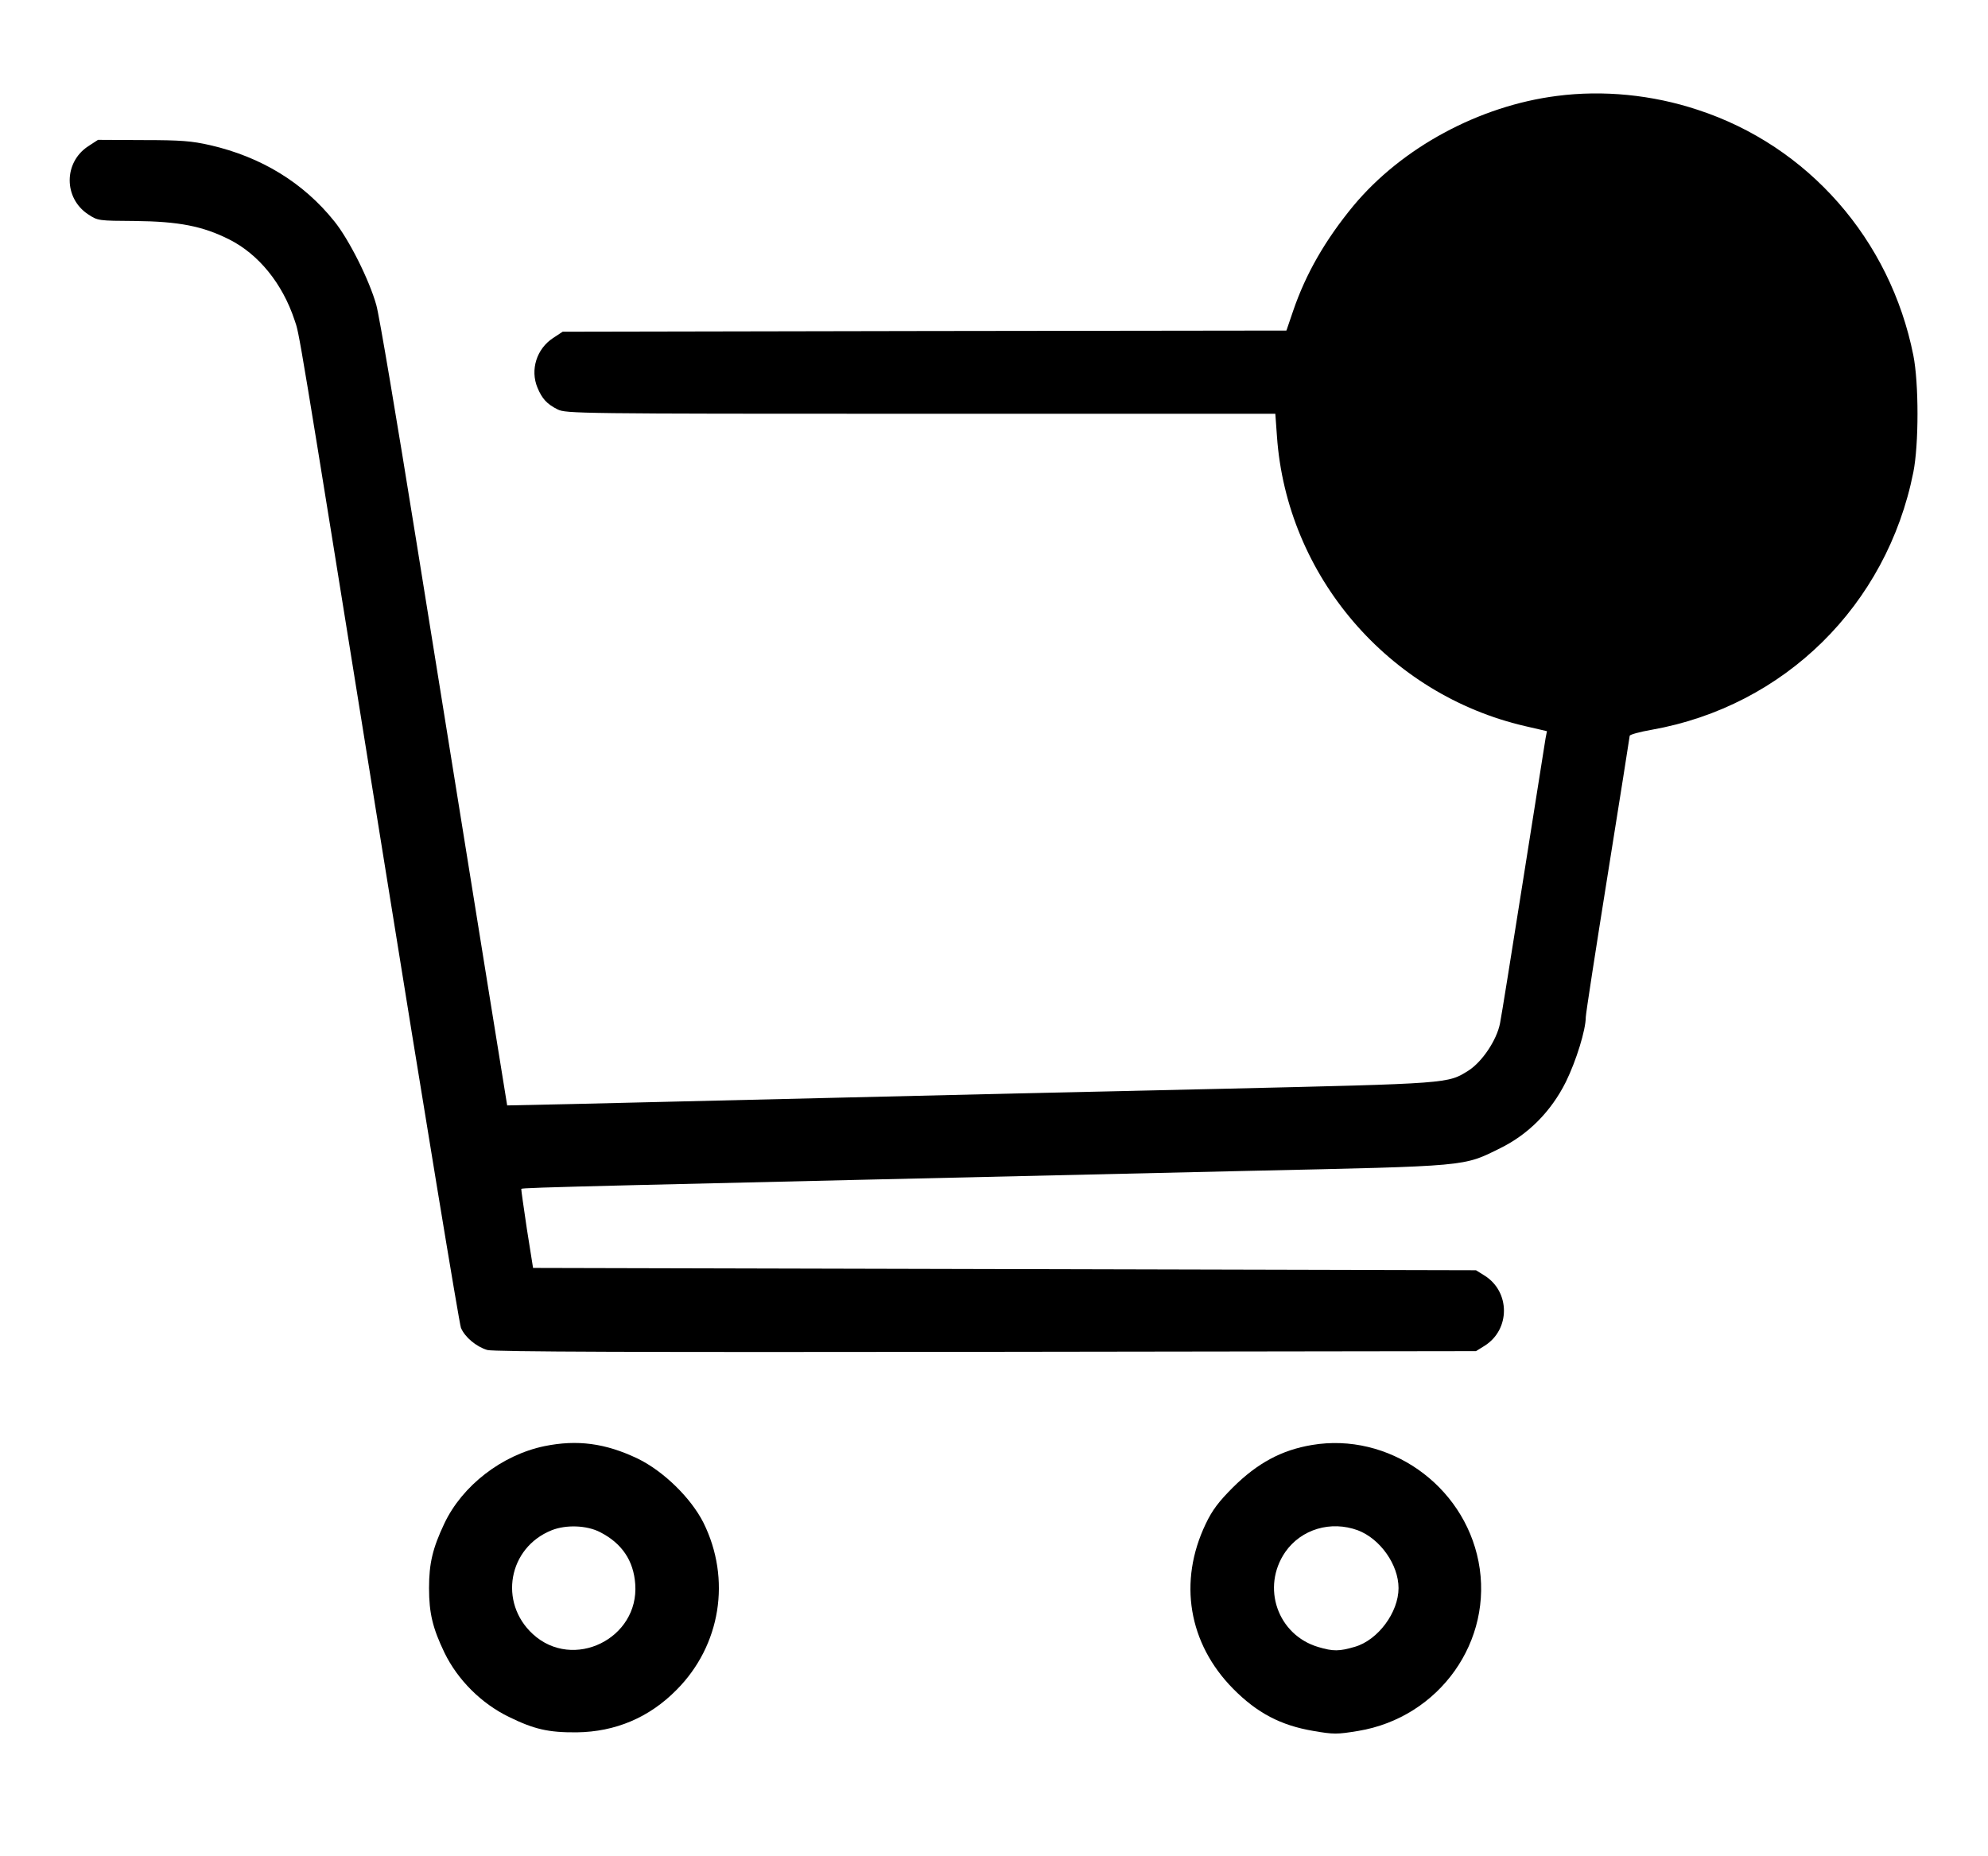 <?xml version="1.0" standalone="no"?>
<!DOCTYPE svg PUBLIC "-//W3C//DTD SVG 20010904//EN"
 "http://www.w3.org/TR/2001/REC-SVG-20010904/DTD/svg10.dtd">
<svg version="1.0" xmlns="http://www.w3.org/2000/svg"
 width="860pt" height="803pt" viewBox="0 0 860 803"
 preserveAspectRatio="xMidYMid meet">

<g transform="translate(0,803) scale(0.1,-0.1)"
fill="#000000" stroke="none">
<path d="M6735 7615 c-337 -43 -671 -224 -880 -475 -122 -148 -206 -294 -261
-455 l-29 -85 -1566 -2 -1565 -3 -41 -27 c-72 -47 -100 -138 -68 -215 20 -48
41 -71 87 -94 36 -18 86 -19 1571 -19 l1534 0 7 -97 c42 -604 482 -1117 1073
-1254 l95 -22 -6 -31 c-3 -17 -46 -290 -96 -606 -50 -316 -95 -598 -101 -627
-14 -72 -77 -166 -136 -204 -91 -57 -76 -56 -1063 -79 -503 -11 -1279 -29
-1725 -40 -445 -11 -936 -22 -1090 -26 l-281 -6 -78 483 c-112 696 -147 915
-316 1964 -83 517 -160 974 -172 1015 -30 108 -118 284 -182 363 -133 166
-315 278 -537 329 -79 18 -125 22 -290 22 l-195 1 -43 -28 c-106 -70 -106
-224 0 -294 42 -28 45 -28 203 -29 189 -2 293 -22 408 -80 127 -64 230 -191
282 -348 22 -65 6 34 381 -2300 179 -1116 332 -2043 339 -2060 17 -41 67 -82
114 -96 26 -8 671 -10 2157 -8 l2120 3 37 23 c112 70 112 234 0 304 l-37 23
-2039 5 -2040 5 -27 170 c-14 94 -25 171 -24 172 4 6 283 12 3150 78 956 21
923 18 1085 98 122 60 220 159 284 287 45 92 86 225 86 280 0 14 43 292 95
617 52 326 95 596 95 600 0 5 43 17 95 26 574 102 1017 538 1132 1114 24 121
24 385 0 506 -100 501 -455 906 -933 1062 -196 65 -409 86 -609 60z"/>
<path d="M2355 1774 c-183 -38 -355 -170 -433 -335 -50 -106 -66 -171 -66
-279 0 -109 16 -174 67 -280 57 -117 159 -219 278 -277 110 -54 172 -68 294
-67 167 2 314 64 432 184 191 192 237 479 116 723 -54 107 -173 223 -284 277
-140 67 -262 83 -404 54z m241 -372 c94 -48 145 -123 152 -225 17 -236 -269
-376 -443 -216 -149 137 -106 374 81 449 62 25 152 22 210 -8z"/>
<path d="M5675 1779 c-131 -22 -235 -78 -341 -183 -62 -62 -90 -99 -118 -158
-120 -250 -75 -518 119 -714 103 -104 205 -158 347 -182 87 -15 102 -15 193 0
352 58 588 390 521 733 -65 332 -390 560 -721 504z m199 -369 c97 -37 176
-149 176 -250 0 -105 -89 -225 -189 -254 -68 -20 -94 -20 -158 -1 -176 52
-248 258 -143 411 69 99 197 137 314 94z"/>
</g>
</svg>
